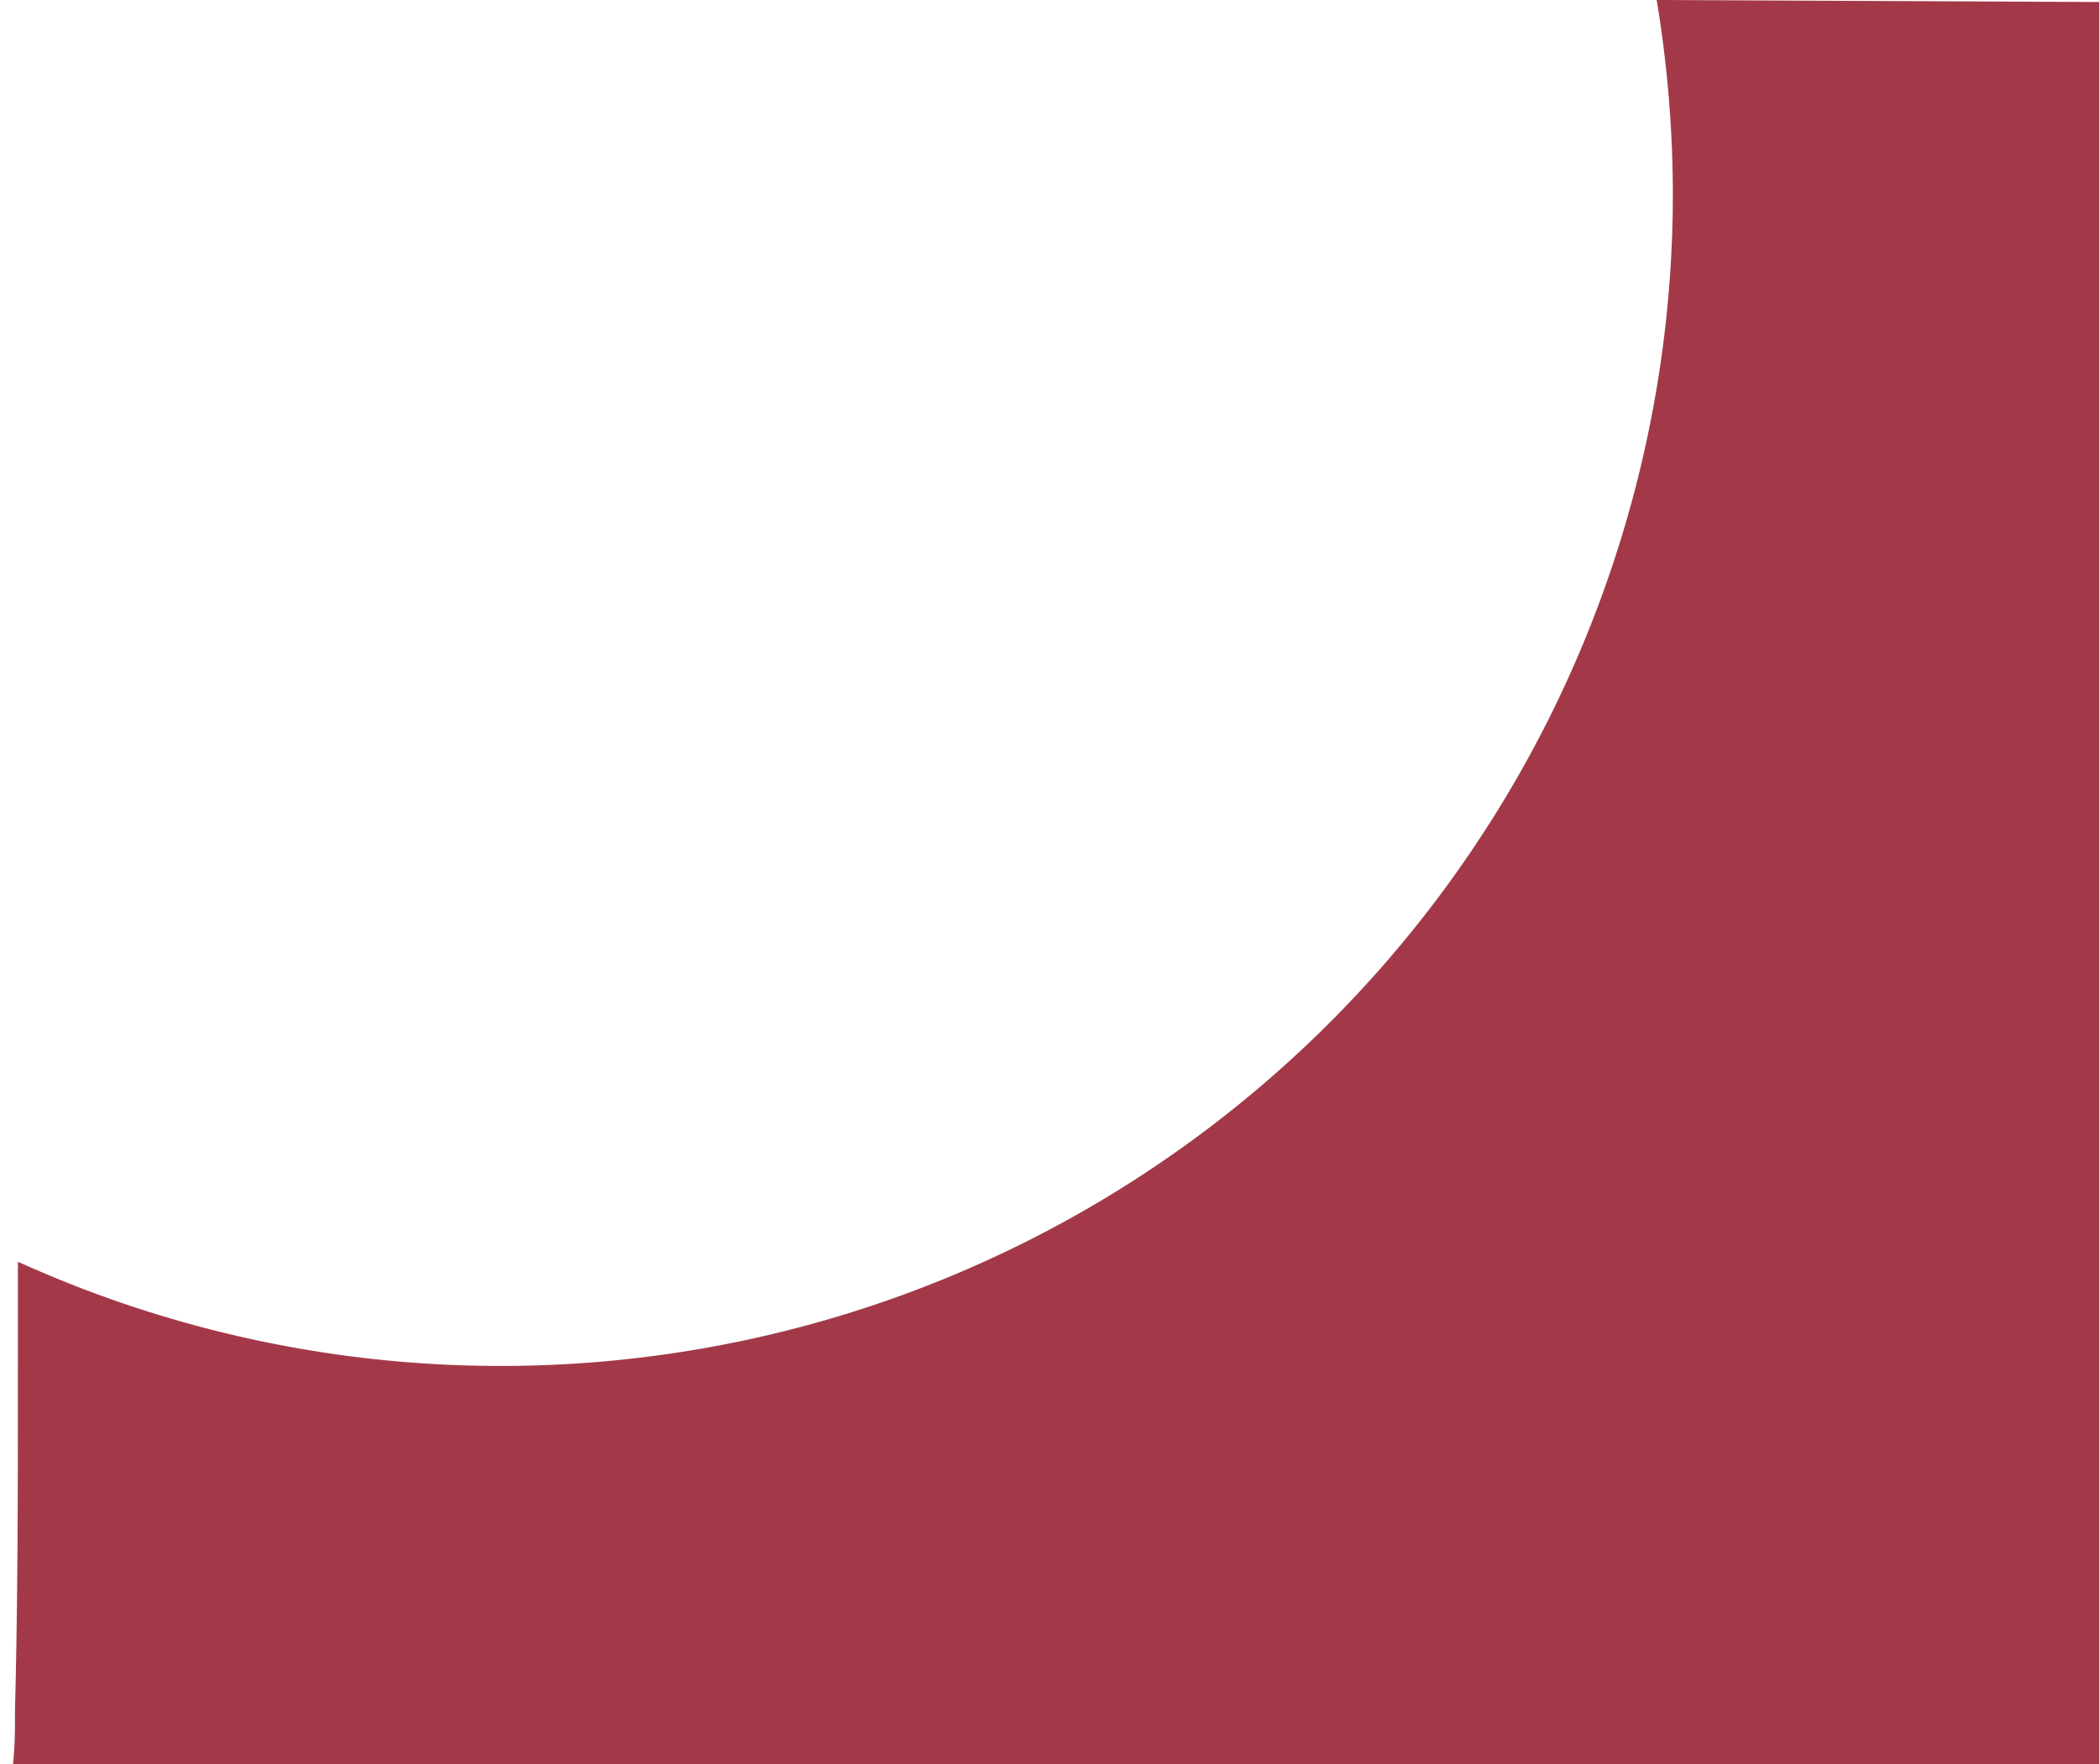 <svg id="Layer_1" data-name="Layer 1" xmlns="http://www.w3.org/2000/svg" viewBox="0 0 72.7 61.11"><defs><style>.cls-1{fill:#a33948;}</style></defs><title>Untitled-1</title><path class="cls-1" d="M57.38,0a41.36,41.36,0,0,1,.56,6.72A40.59,40.59,0,0,1,17.35,47.31,40.44,40.44,0,0,1,.62,43.7v2.55c0,.38,0,.78,0,1.21,0,3.92,0,7.83-.1,11.74,0,.64,0,1.28-.07,1.91H72.7V.07Z"/></svg>